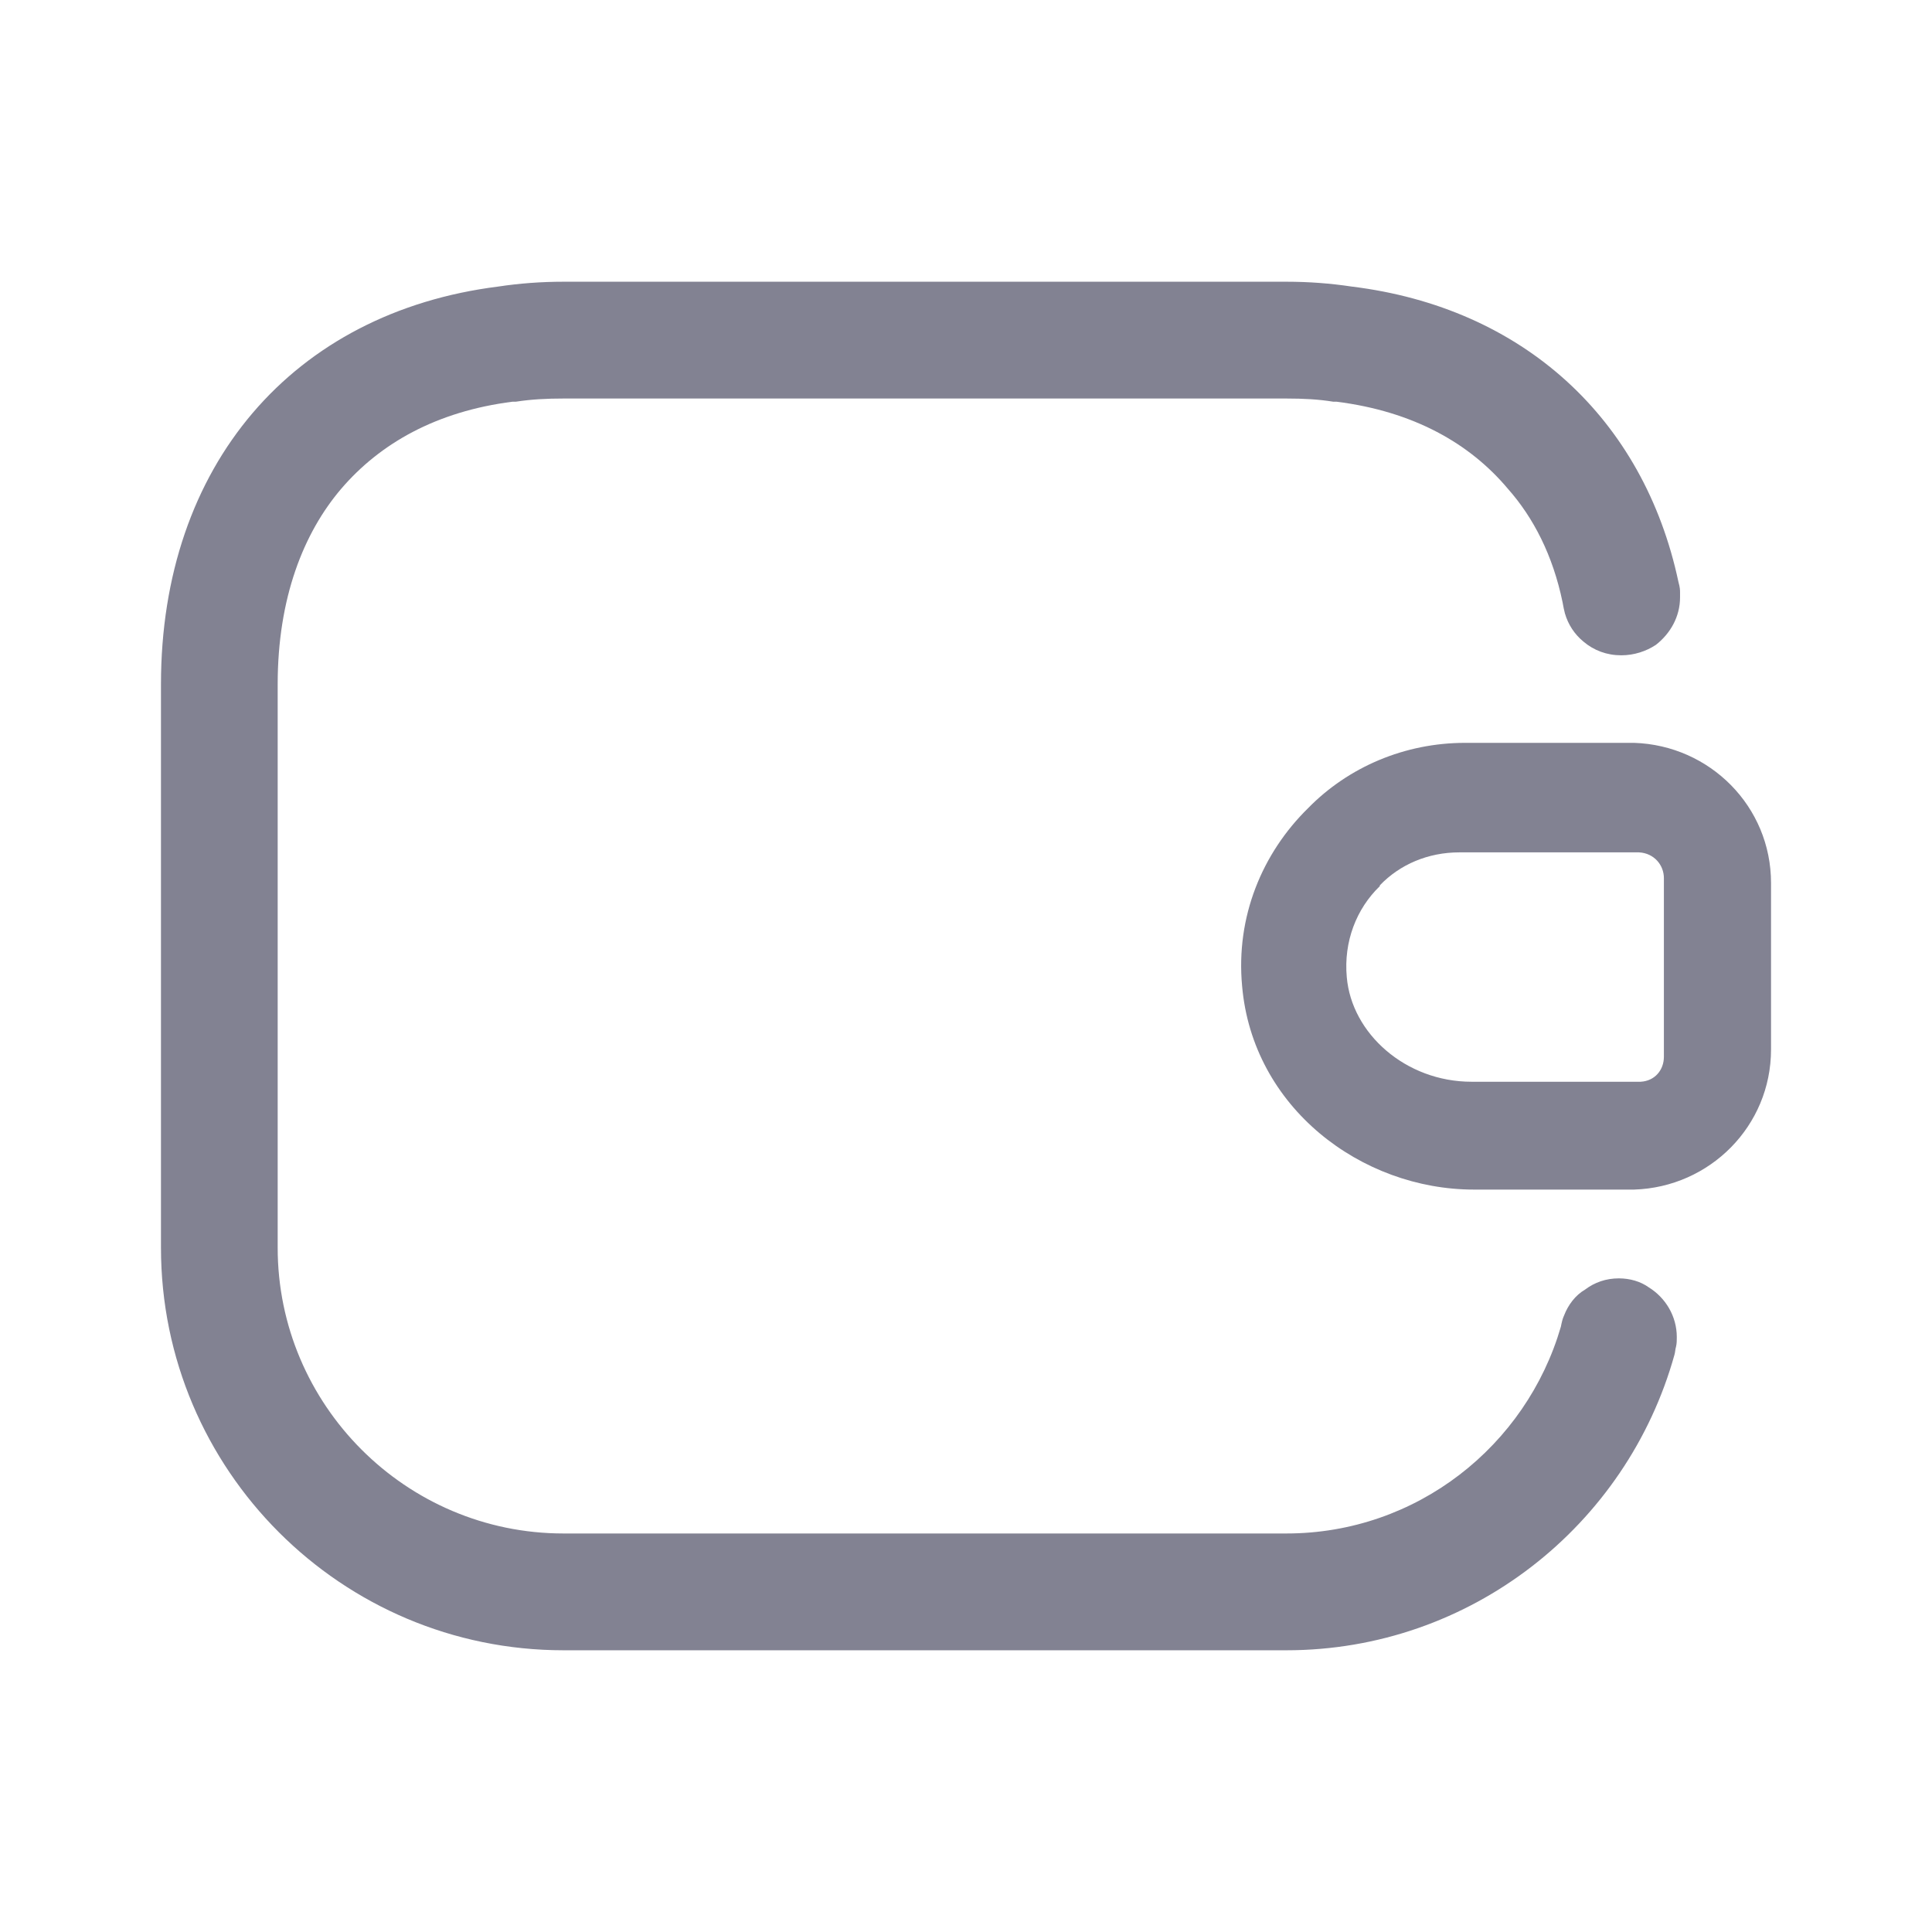 <svg width="22" height="22" viewBox="0 0 22 22" fill="none" xmlns="http://www.w3.org/2000/svg">
<path d="M3.162 7.792V14.208C3.162 15.996 4.62 17.462 6.417 17.462H14.648C16.133 17.462 17.38 16.463 17.774 15.107C17.783 15.061 17.793 15.015 17.811 14.978C17.857 14.859 17.939 14.749 18.049 14.685C18.159 14.602 18.288 14.557 18.434 14.557C18.562 14.557 18.682 14.593 18.773 14.658C18.966 14.777 19.094 14.988 19.094 15.226C19.094 15.262 19.094 15.299 19.085 15.336C19.076 15.363 19.076 15.4 19.067 15.428C18.526 17.371 16.747 18.792 14.648 18.792H6.417C3.887 18.792 1.833 16.738 1.833 14.208V7.792C1.833 5.298 3.337 3.557 5.674 3.263C5.912 3.227 6.16 3.208 6.417 3.208H14.648C14.905 3.208 15.152 3.227 15.391 3.263C17.343 3.502 18.718 4.767 19.113 6.628C19.131 6.692 19.131 6.719 19.131 6.747V6.802C19.131 7.022 19.021 7.214 18.856 7.343C18.746 7.416 18.608 7.462 18.462 7.462C18.297 7.462 18.15 7.407 18.031 7.306C17.93 7.223 17.857 7.113 17.82 6.985C17.811 6.948 17.802 6.912 17.793 6.857C17.683 6.325 17.462 5.894 17.169 5.564C16.738 5.051 16.097 4.684 15.217 4.574H15.18C15.015 4.547 14.841 4.538 14.648 4.538H6.417C6.224 4.538 6.05 4.547 5.876 4.574H5.839C4.968 4.684 4.327 5.051 3.887 5.564C3.456 6.068 3.162 6.811 3.162 7.792Z" fill="#828292"/>
<path fill-rule="evenodd" clip-rule="evenodd" d="M18.608 8.459H18.599H16.683C15.996 8.459 15.354 8.734 14.896 9.202C14.373 9.715 14.071 10.439 14.144 11.227C14.263 12.611 15.501 13.546 16.784 13.546H18.608C19.47 13.519 20.167 12.822 20.167 11.951V10.054C20.167 9.183 19.47 8.487 18.608 8.459ZM18.947 12.034C18.947 12.181 18.847 12.309 18.682 12.318H16.757C16.005 12.318 15.391 11.768 15.336 11.127C15.299 10.723 15.446 10.347 15.712 10.091V10.082C15.941 9.843 16.262 9.706 16.619 9.706H18.663C18.837 9.715 18.947 9.852 18.947 9.999V12.034Z" fill="#828292"/>
</svg>
